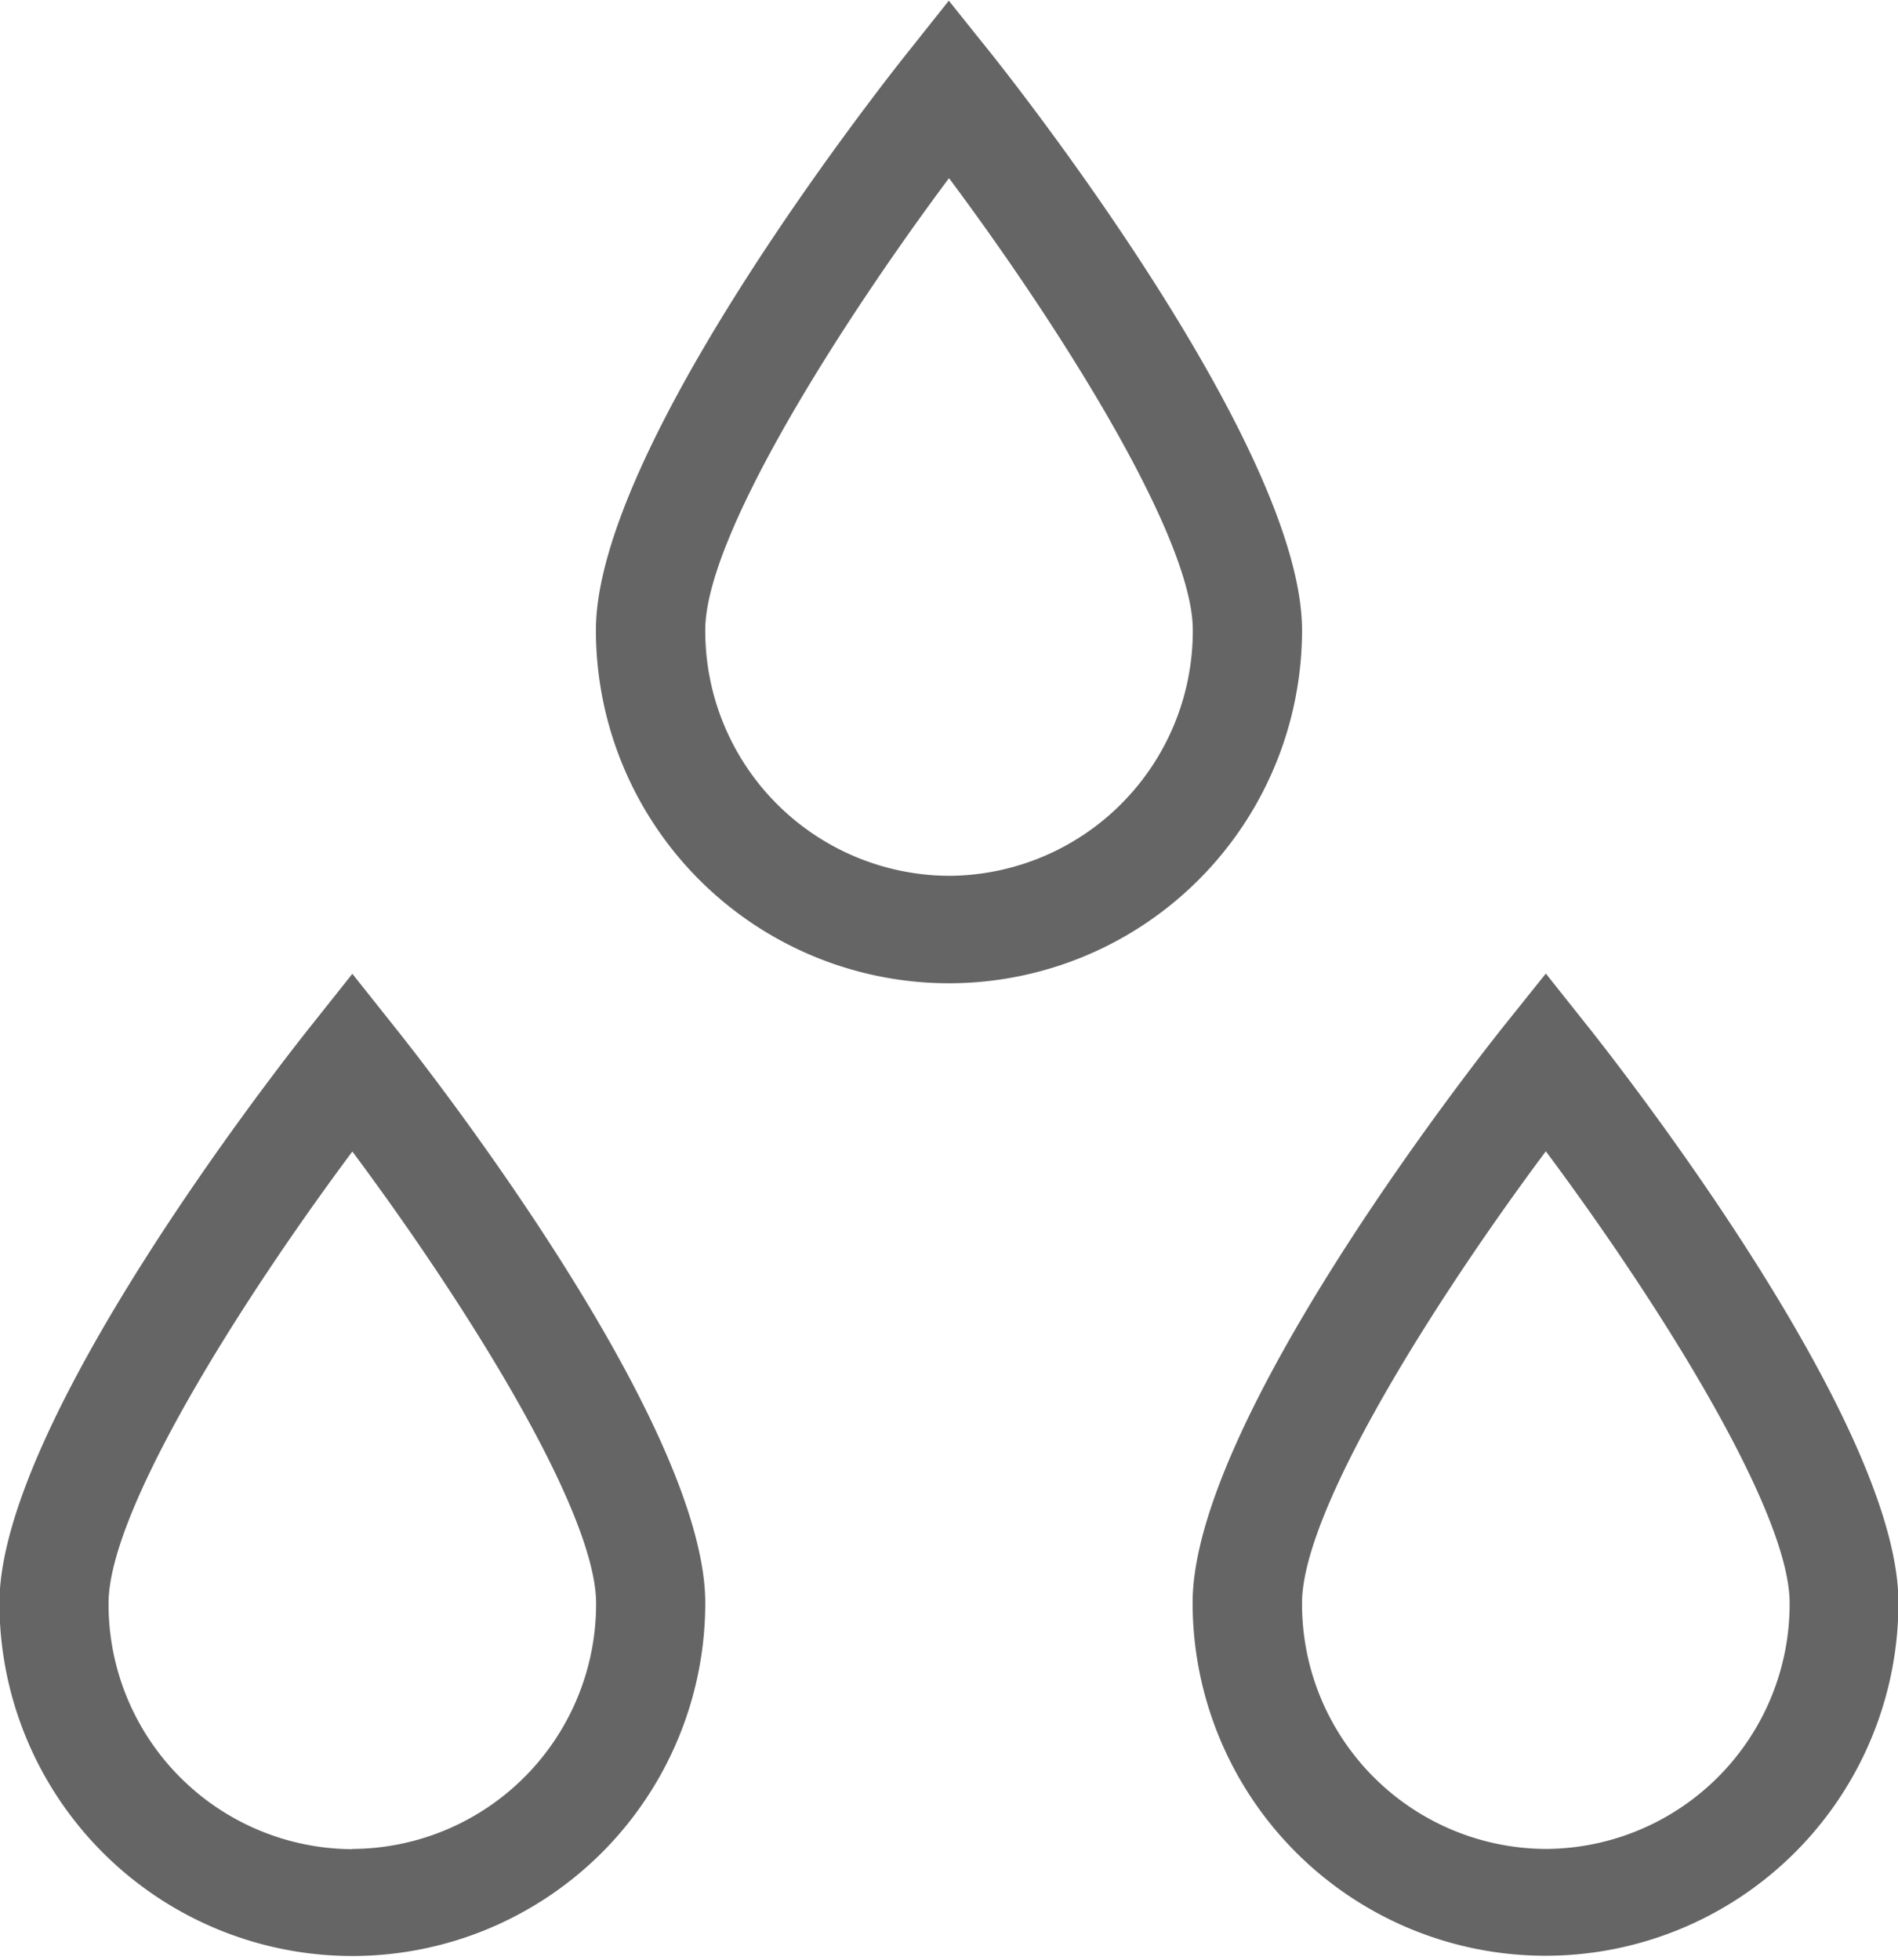<svg xmlns="http://www.w3.org/2000/svg" width="31" height="32" viewBox="0 0 31 32">
  <defs>
    <style>
      .cls-1 {
        fill: #656565;
        fill-rule: evenodd;
      }
    </style>
  </defs>
  <path id="humidité.svg" class="cls-1" d="M833.943,397.74l-0.695-.874-0.7.874c-0.519.653-5.069,6.461-5.069,9.4a5.764,5.764,0,1,0,11.528,0C839.012,404.2,834.462,398.393,833.943,397.74Zm-0.695,13.42a4,4,0,0,1-3.982-4.015c0-1.534,2.217-5.012,3.982-7.377,1.764,2.364,3.982,5.842,3.982,7.377A4,4,0,0,1,833.248,411.16Zm-3.982-19.9c0-2.945-4.55-8.753-5.069-9.406l-0.7-.874-0.695.874c-0.519.653-5.069,6.461-5.069,9.406A5.764,5.764,0,1,0,829.266,391.256ZM823.5,395.27a4,4,0,0,1-3.981-4.014c0-1.534,2.217-5.013,3.981-7.378,1.765,2.364,3.982,5.842,3.982,7.378A4,4,0,0,1,823.5,395.27Zm-9.745,1.6-0.695.874c-0.519.653-5.069,6.461-5.069,9.4a5.764,5.764,0,1,0,11.528,0c0-2.944-4.55-8.752-5.069-9.4Zm0,14.294a4,4,0,0,1-3.982-4.015c0-1.534,2.217-5.012,3.982-7.377,1.764,2.364,3.981,5.842,3.981,7.377A4,4,0,0,1,813.757,411.16Z" transform="translate(-808 -380.969)"/>
</svg>
